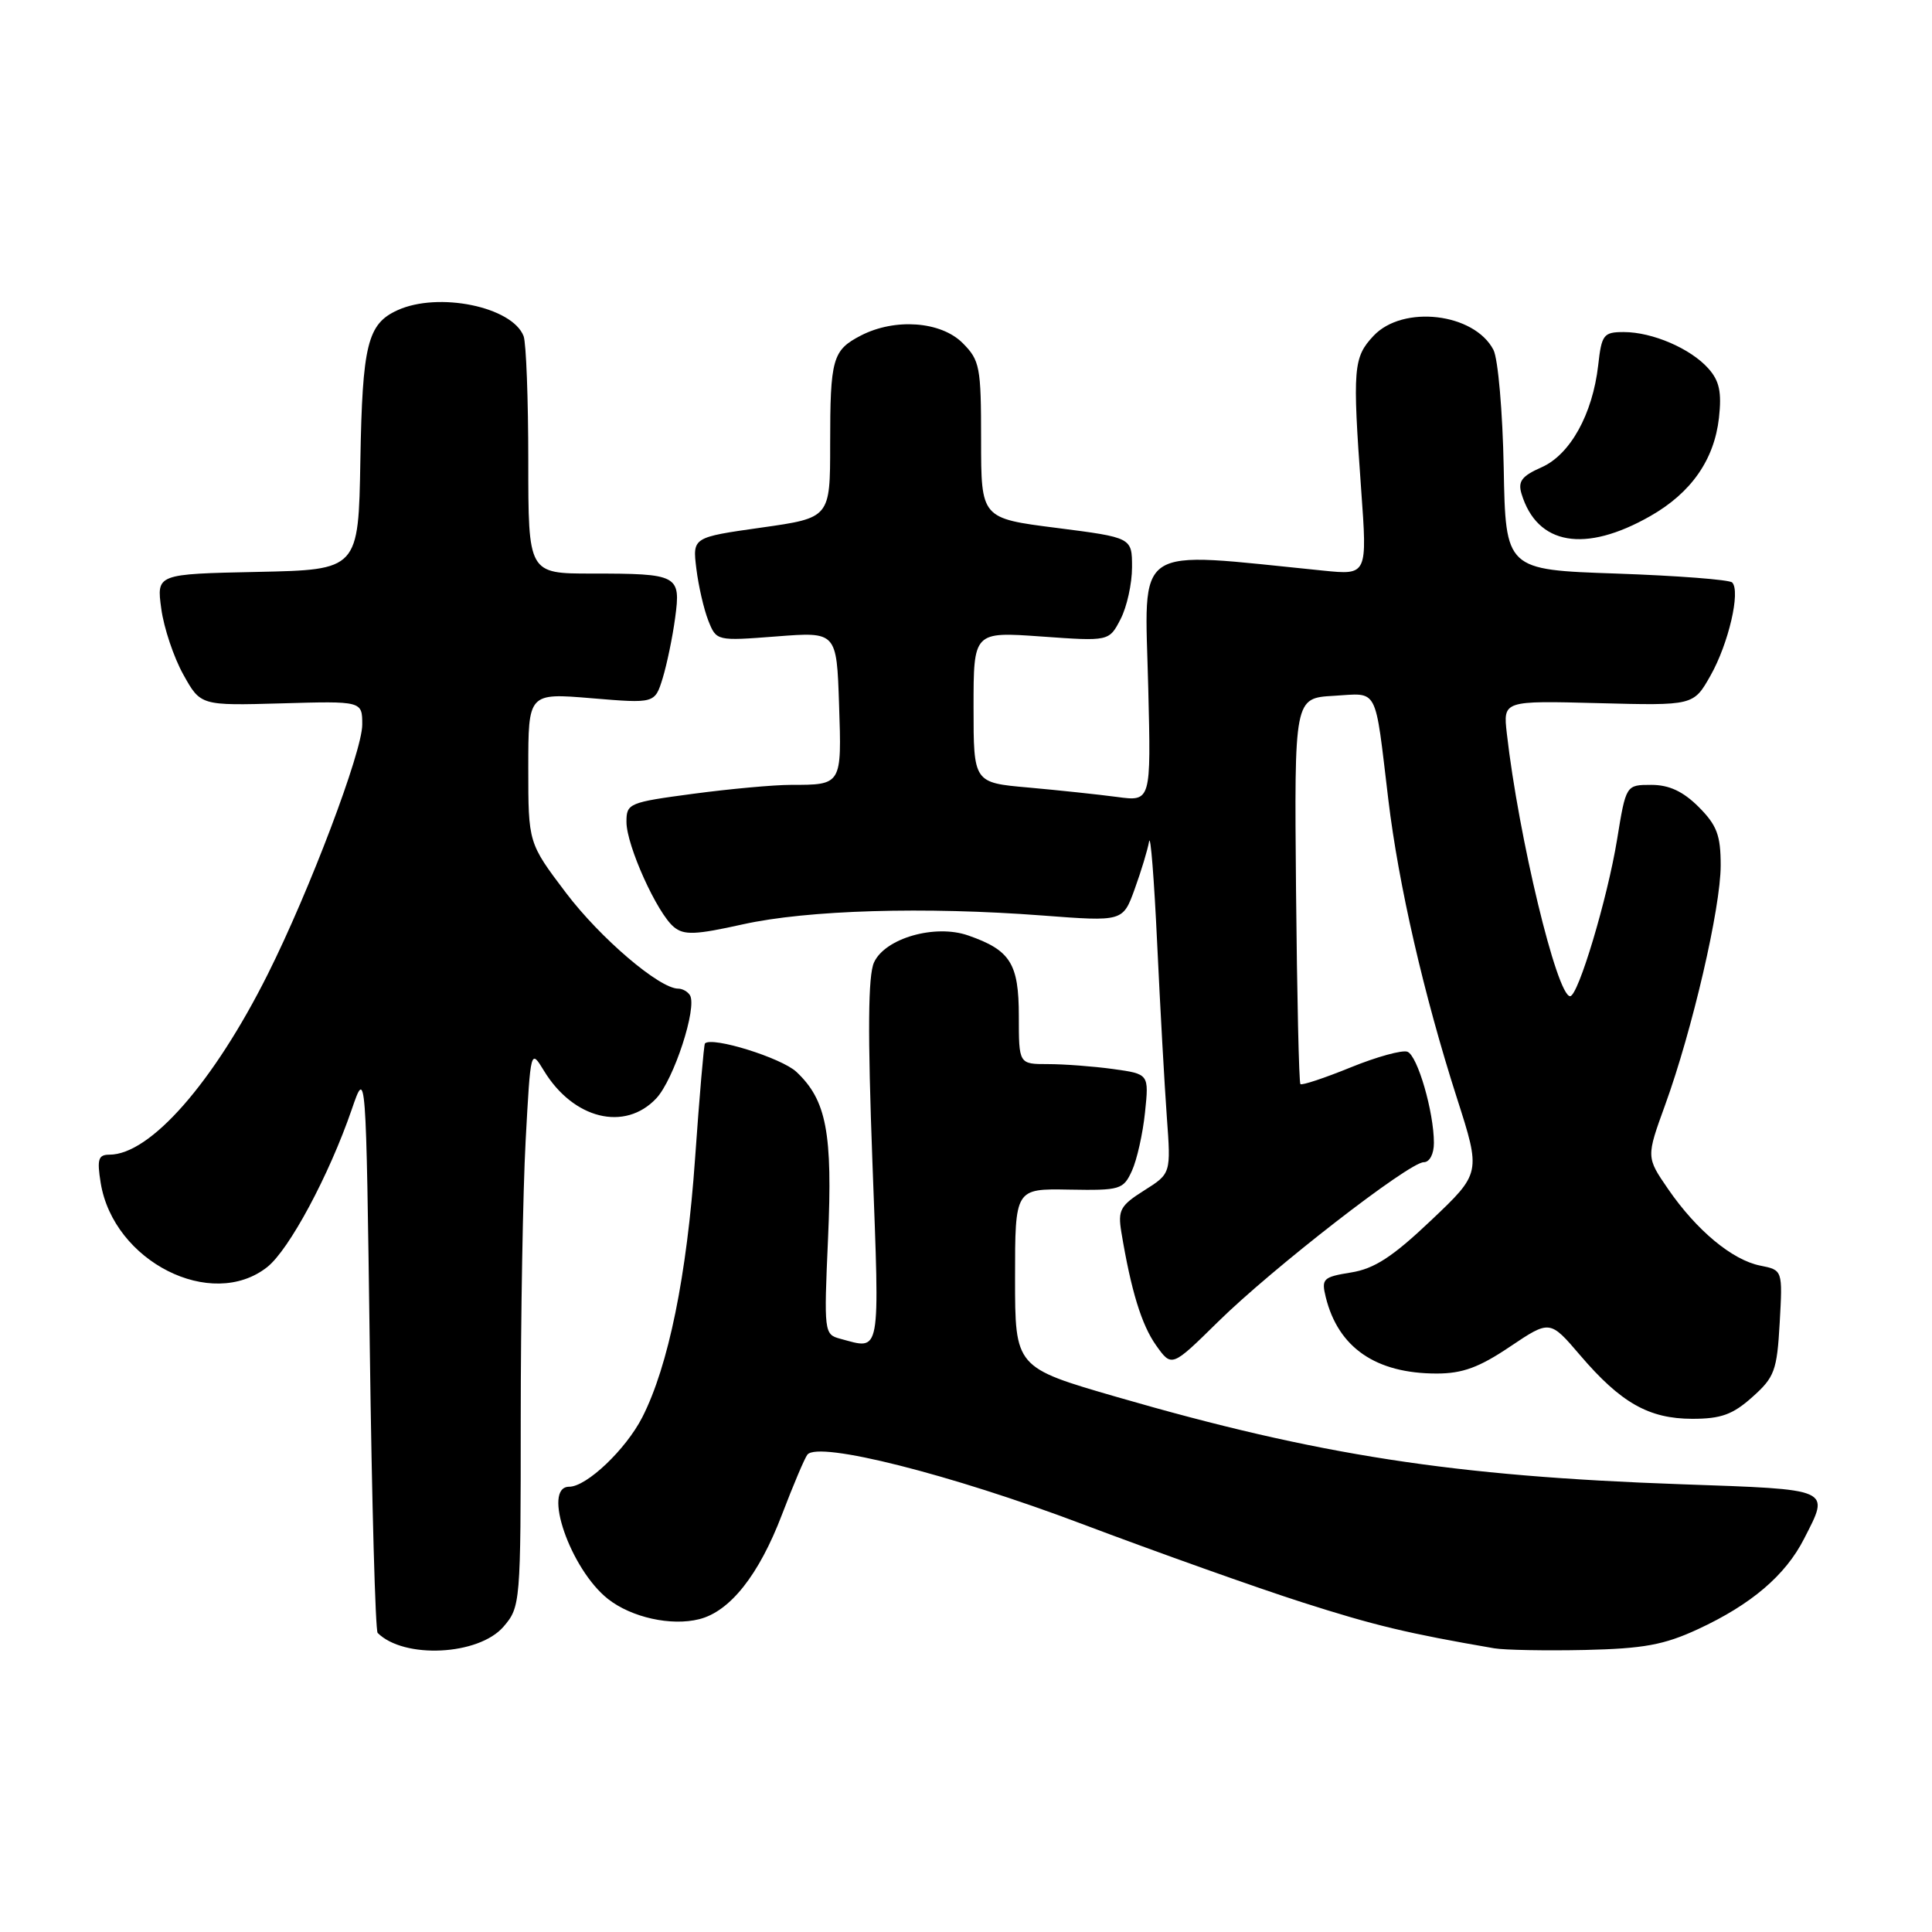 <?xml version="1.0" encoding="UTF-8" standalone="no"?>
<!DOCTYPE svg PUBLIC "-//W3C//DTD SVG 1.1//EN" "http://www.w3.org/Graphics/SVG/1.1/DTD/svg11.dtd" >
<svg xmlns="http://www.w3.org/2000/svg" xmlns:xlink="http://www.w3.org/1999/xlink" version="1.1" viewBox="0 0 256 256">
 <g >
 <path fill="currentColor"
d=" M 66.72 215.54 C 68.96 212.93 69.00 212.47 69.00 188.10 C 69.00 174.47 69.29 157.84 69.65 151.15 C 70.31 138.99 70.31 138.98 72.07 141.87 C 75.97 148.29 82.80 149.97 86.96 145.54 C 89.29 143.06 92.41 133.48 91.42 131.87 C 91.12 131.39 90.43 131.00 89.87 131.00 C 87.38 131.00 79.55 124.32 74.99 118.30 C 70.00 111.70 70.00 111.70 70.00 101.76 C 70.00 91.82 70.00 91.82 78.39 92.52 C 86.77 93.22 86.77 93.22 87.81 89.86 C 88.37 88.01 89.12 84.42 89.46 81.87 C 90.23 76.19 89.87 76.00 78.42 76.00 C 70.00 76.00 70.00 76.00 70.00 61.08 C 70.00 52.88 69.72 45.44 69.38 44.54 C 67.88 40.64 58.09 38.63 52.66 41.11 C 48.69 42.92 48.02 45.67 47.75 61.00 C 47.50 75.50 47.50 75.50 34.12 75.78 C 20.74 76.06 20.74 76.06 21.37 80.66 C 21.71 83.20 23.03 87.12 24.29 89.38 C 26.58 93.50 26.58 93.50 37.29 93.20 C 48.00 92.89 48.00 92.89 48.00 96.02 C 48.00 99.59 41.03 118.00 35.49 129.07 C 28.29 143.45 19.91 153.00 14.50 153.00 C 13.02 153.00 12.84 153.61 13.34 156.73 C 15.03 167.15 28.01 173.72 35.40 167.90 C 38.31 165.61 43.61 155.73 46.61 147.00 C 48.50 141.50 48.50 141.50 49.00 178.67 C 49.27 199.11 49.74 216.08 50.04 216.37 C 53.52 219.85 63.43 219.36 66.72 215.54 Z  M 225.00 215.87 C 232.04 212.61 236.58 208.74 239.04 203.91 C 242.48 197.18 242.94 197.38 222.75 196.67 C 192.62 195.61 174.64 192.83 148.00 185.11 C 134.50 181.20 134.50 181.20 134.50 169.35 C 134.50 157.50 134.50 157.50 141.64 157.63 C 148.44 157.75 148.85 157.63 149.99 155.13 C 150.65 153.68 151.43 150.21 151.72 147.40 C 152.25 142.31 152.25 142.31 147.48 141.65 C 144.86 141.29 140.98 141.00 138.86 141.00 C 135.00 141.00 135.00 141.00 135.00 134.65 C 135.00 127.67 133.89 125.90 128.28 123.95 C 123.89 122.42 117.27 124.32 115.81 127.53 C 115.02 129.26 114.96 136.80 115.60 153.98 C 116.57 180.00 116.78 178.85 111.33 177.39 C 109.20 176.82 109.17 176.53 109.72 164.10 C 110.34 150.11 109.52 145.78 105.53 142.03 C 103.56 140.18 94.36 137.31 93.41 138.26 C 93.27 138.40 92.68 145.26 92.10 153.51 C 91.01 169.07 88.57 181.00 85.11 187.79 C 82.93 192.06 77.73 197.00 75.42 197.00 C 71.79 197.00 75.58 207.95 80.57 211.88 C 83.68 214.32 88.93 215.49 92.65 214.55 C 96.73 213.53 100.56 208.69 103.60 200.73 C 105.12 196.75 106.64 193.16 106.99 192.74 C 108.48 190.94 125.97 195.36 143.29 201.90 C 153.31 205.68 166.45 210.36 172.50 212.30 C 182.11 215.38 186.54 216.44 198.00 218.41 C 199.38 218.64 204.78 218.74 210.00 218.63 C 217.79 218.45 220.49 217.96 225.00 215.87 Z  M 232.19 185.12 C 235.14 182.49 235.46 181.63 235.82 175.26 C 236.21 168.29 236.21 168.29 233.24 167.70 C 229.53 166.96 224.80 163.03 221.03 157.55 C 218.13 153.33 218.13 153.33 220.64 146.41 C 224.24 136.49 228.00 120.30 228.00 114.67 C 228.00 110.67 227.50 109.35 225.08 106.92 C 223.01 104.86 221.17 104.00 218.80 104.00 C 215.45 104.00 215.45 104.00 214.27 111.25 C 212.99 119.08 209.12 132.00 208.05 132.00 C 206.30 132.00 201.22 110.91 199.66 97.17 C 199.17 92.84 199.17 92.84 211.78 93.17 C 224.40 93.50 224.40 93.50 226.65 89.52 C 229.04 85.30 230.66 78.33 229.52 77.18 C 229.14 76.81 222.24 76.28 214.17 76.00 C 199.50 75.50 199.50 75.50 199.25 62.00 C 199.11 54.58 198.50 47.54 197.89 46.36 C 195.35 41.47 185.89 40.36 182.00 44.50 C 179.32 47.36 179.20 48.76 180.36 64.85 C 181.18 76.20 181.18 76.20 175.34 75.61 C 149.74 73.05 151.68 71.75 152.15 91.20 C 152.52 106.21 152.52 106.21 148.01 105.60 C 145.53 105.27 140.24 104.71 136.25 104.35 C 129.00 103.71 129.00 103.71 129.00 93.71 C 129.00 83.70 129.00 83.70 137.98 84.34 C 146.96 84.98 146.96 84.98 148.48 82.04 C 149.32 80.42 150.00 77.33 150.00 75.16 C 150.00 71.23 150.00 71.23 140.00 69.95 C 130.00 68.68 130.00 68.68 130.00 58.29 C 130.00 48.60 129.84 47.75 127.55 45.45 C 124.66 42.57 118.59 42.13 114.07 44.46 C 110.31 46.41 110.00 47.51 110.00 58.89 C 110.00 68.62 110.00 68.62 100.88 69.91 C 91.76 71.20 91.76 71.20 92.27 75.35 C 92.55 77.63 93.26 80.72 93.85 82.22 C 94.93 84.94 94.93 84.94 102.89 84.33 C 110.86 83.71 110.86 83.71 111.18 93.35 C 111.54 104.04 111.56 104.00 104.78 104.00 C 102.55 104.00 96.74 104.53 91.86 105.18 C 83.31 106.32 83.00 106.45 83.01 108.93 C 83.02 112.04 87.06 120.99 89.29 122.83 C 90.63 123.94 92.13 123.88 98.43 122.48 C 106.99 120.58 122.52 120.12 138.14 121.31 C 148.79 122.12 148.79 122.12 150.35 117.81 C 151.21 115.44 152.07 112.60 152.26 111.50 C 152.45 110.40 152.93 116.47 153.33 125.00 C 153.73 133.53 154.31 143.88 154.61 148.00 C 155.16 155.50 155.16 155.50 151.61 157.74 C 148.44 159.74 148.11 160.35 148.58 163.24 C 149.87 171.02 151.26 175.55 153.19 178.27 C 155.26 181.18 155.26 181.18 161.38 175.16 C 168.59 168.06 186.72 154.00 188.65 154.00 C 189.43 154.00 190.00 152.92 190.00 151.44 C 190.00 147.34 187.83 139.87 186.49 139.36 C 185.81 139.10 182.42 140.03 178.96 141.44 C 175.50 142.85 172.51 143.84 172.31 143.65 C 172.12 143.46 171.86 131.87 171.73 117.90 C 171.50 92.50 171.50 92.50 176.72 92.20 C 182.73 91.85 182.13 90.72 183.96 105.95 C 185.31 117.21 188.66 131.81 193.04 145.47 C 196.24 155.44 196.24 155.44 189.62 161.71 C 184.52 166.55 182.10 168.12 179.02 168.61 C 175.31 169.21 175.07 169.44 175.67 171.88 C 177.32 178.57 182.30 182.00 190.37 182.00 C 193.79 182.00 196.00 181.19 200.08 178.44 C 205.37 174.89 205.37 174.89 209.37 179.57 C 214.77 185.89 218.48 187.99 224.23 188.00 C 228.04 188.00 229.60 187.44 232.19 185.12 Z  M 218.68 68.38 C 224.09 65.30 227.14 60.93 227.77 55.38 C 228.15 51.97 227.83 50.47 226.38 48.84 C 224.02 46.18 218.95 44.00 215.16 44.00 C 212.48 44.00 212.22 44.33 211.77 48.39 C 211.03 54.89 208.05 60.26 204.24 61.93 C 201.64 63.08 201.11 63.79 201.61 65.43 C 203.67 72.23 210.00 73.33 218.68 68.38 Z "/>
</g>
</svg>